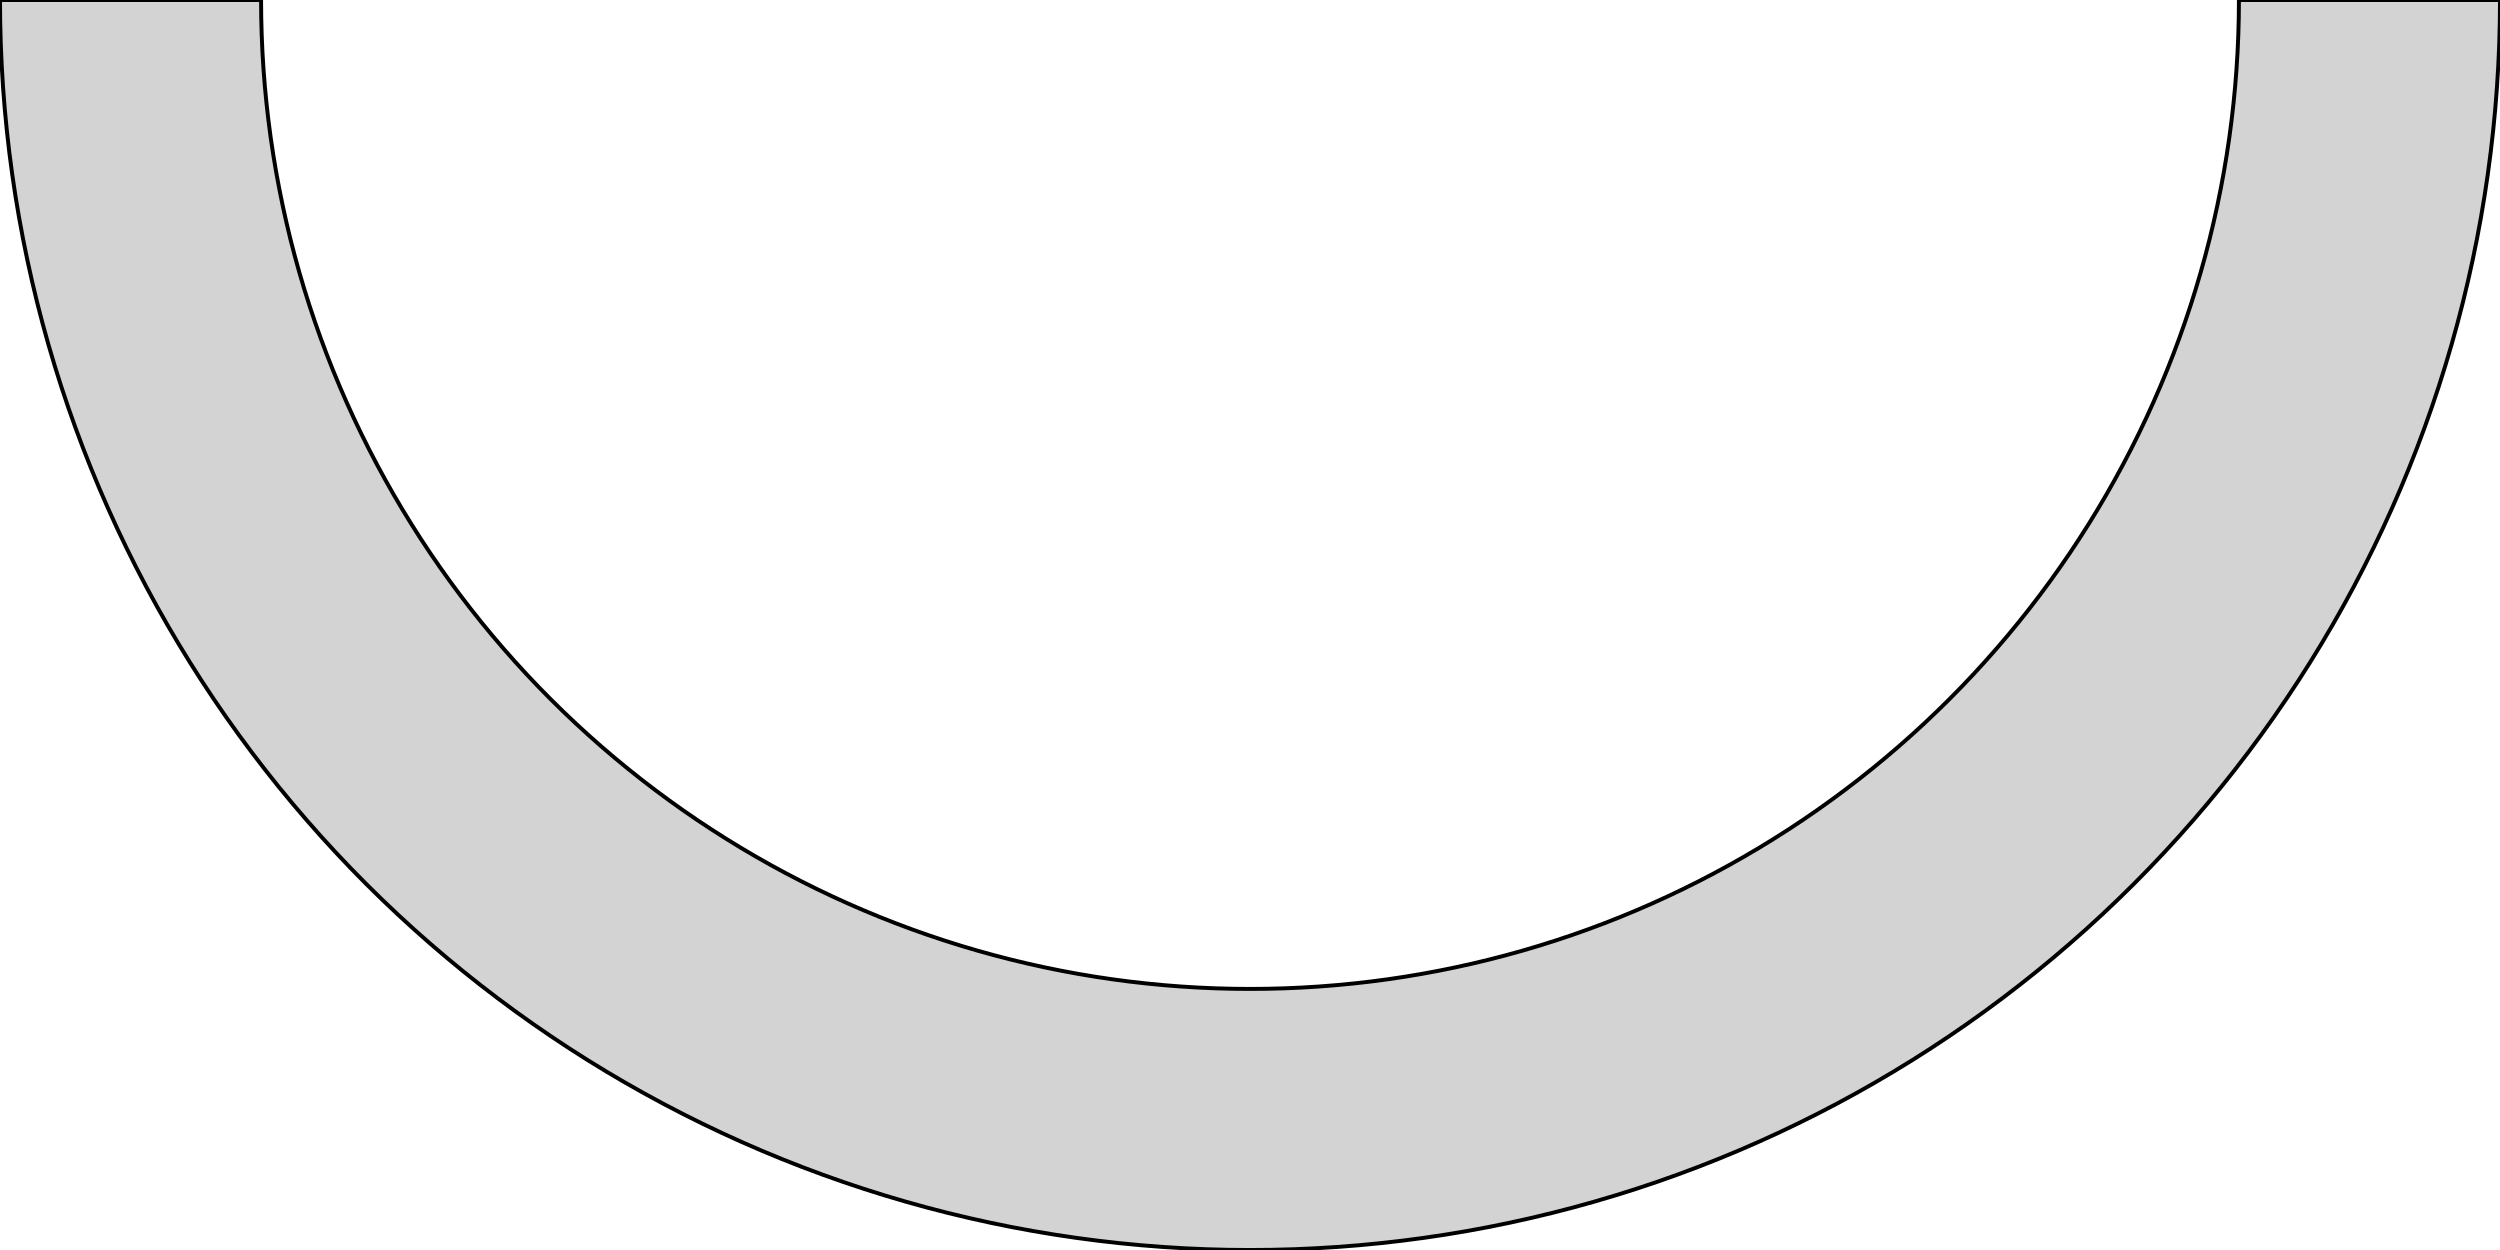 <?xml version="1.0" standalone="no"?>
<!DOCTYPE svg PUBLIC "-//W3C//DTD SVG 1.1//EN" "http://www.w3.org/Graphics/SVG/1.1/DTD/svg11.dtd">
<svg width="316mm" height="158mm" viewBox="-158 0 316 158" xmlns="http://www.w3.org/2000/svg" version="1.1">
<title>OpenSCAD Model</title>
<path d="
M 2.757,157.976 L 5.514,157.904 L 8.269,157.783 L 11.021,157.615 L 13.771,157.399 L 16.515,157.134
 L 19.255,156.822 L 21.989,156.462 L 24.717,156.055 L 27.436,155.6 L 30.148,155.097 L 32.85,154.547
 L 35.542,153.95 L 38.224,153.307 L 40.893,152.616 L 43.551,151.879 L 46.195,151.096 L 48.825,150.267
 L 51.44,149.392 L 54.039,148.471 L 56.622,147.506 L 59.188,146.495 L 61.736,145.44 L 64.264,144.34
 L 66.774,143.197 L 69.263,142.009 L 71.731,140.779 L 74.177,139.506 L 76.6,138.19 L 79,136.832
 L 81.376,135.432 L 83.727,133.992 L 86.053,132.51 L 88.353,130.988 L 90.625,129.426 L 92.87,127.825
 L 95.087,126.184 L 97.275,124.506 L 99.433,122.789 L 101.56,121.035 L 103.657,119.244 L 105.723,117.417
 L 107.756,115.554 L 109.756,113.656 L 111.723,111.723 L 113.656,109.756 L 115.554,107.756 L 117.417,105.723
 L 119.244,103.657 L 121.035,101.56 L 122.789,99.433 L 124.506,97.275 L 126.184,95.087 L 127.825,92.87
 L 129.426,90.625 L 130.988,88.353 L 132.51,86.053 L 133.992,83.727 L 135.432,81.376 L 136.832,79
 L 138.19,76.6 L 139.506,74.177 L 140.779,71.731 L 142.009,69.263 L 143.197,66.774 L 144.34,64.264
 L 145.44,61.736 L 146.495,59.188 L 147.506,56.622 L 148.471,54.039 L 149.392,51.44 L 150.267,48.825
 L 151.096,46.195 L 151.879,43.551 L 152.616,40.893 L 153.307,38.224 L 153.95,35.542 L 154.547,32.85
 L 155.097,30.148 L 155.6,27.436 L 156.055,24.717 L 156.462,21.989 L 156.822,19.255 L 157.134,16.515
 L 157.399,13.771 L 157.615,11.021 L 157.783,8.269 L 157.904,5.514 L 157.976,2.757 L 158,-0
 L 125,-0 L 124.981,2.182 L 124.924,4.362 L 124.829,6.542 L 124.695,8.72 L 124.524,10.895
 L 124.315,13.066 L 124.068,15.234 L 123.784,17.397 L 123.461,19.554 L 123.101,21.706 L 122.703,23.851
 L 122.268,25.989 L 121.796,28.119 L 121.287,30.24 L 120.741,32.352 L 120.158,34.455 L 119.538,36.547
 L 118.882,38.627 L 118.19,40.696 L 117.462,42.752 L 116.698,44.796 L 115.898,46.826 L 115.063,48.841
 L 114.193,50.842 L 113.288,52.827 L 112.349,54.796 L 111.376,56.749 L 110.368,58.684 L 109.327,60.601
 L 108.253,62.5 L 107.146,64.38 L 106.006,66.24 L 104.834,68.08 L 103.63,69.899 L 102.394,71.697
 L 101.127,73.473 L 99.829,75.227 L 98.501,76.958 L 97.143,78.665 L 95.756,80.348 L 94.339,82.007
 L 92.893,83.641 L 91.419,85.25 L 89.918,86.832 L 88.388,88.388 L 86.832,89.918 L 85.25,91.419
 L 83.641,92.893 L 82.007,94.339 L 80.348,95.756 L 78.665,97.143 L 76.958,98.501 L 75.227,99.829
 L 73.473,101.127 L 71.697,102.394 L 69.899,103.63 L 68.08,104.834 L 66.24,106.006 L 64.38,107.146
 L 62.5,108.253 L 60.601,109.327 L 58.684,110.368 L 56.749,111.376 L 54.796,112.349 L 52.827,113.288
 L 50.842,114.193 L 48.841,115.063 L 46.826,115.898 L 44.796,116.698 L 42.752,117.462 L 40.696,118.19
 L 38.627,118.882 L 36.547,119.538 L 34.455,120.158 L 32.352,120.741 L 30.24,121.287 L 28.119,121.796
 L 25.989,122.268 L 23.851,122.703 L 21.706,123.101 L 19.554,123.461 L 17.397,123.784 L 15.234,124.068
 L 13.066,124.315 L 10.895,124.524 L 8.72,124.695 L 6.542,124.829 L 4.362,124.924 L 2.182,124.981
 L 0,125 L -2.182,124.981 L -4.362,124.924 L -6.542,124.829 L -8.72,124.695 L -10.895,124.524
 L -13.066,124.315 L -15.234,124.068 L -17.397,123.784 L -19.554,123.461 L -21.706,123.101 L -23.851,122.703
 L -25.989,122.268 L -28.119,121.796 L -30.24,121.287 L -32.352,120.741 L -34.455,120.158 L -36.547,119.538
 L -38.627,118.882 L -40.696,118.19 L -42.752,117.462 L -44.796,116.698 L -46.826,115.898 L -48.841,115.063
 L -50.842,114.193 L -52.827,113.288 L -54.796,112.349 L -56.749,111.376 L -58.684,110.368 L -60.601,109.327
 L -62.5,108.253 L -64.38,107.146 L -66.24,106.006 L -68.08,104.834 L -69.899,103.63 L -71.697,102.394
 L -73.473,101.127 L -75.227,99.829 L -76.958,98.501 L -78.665,97.143 L -80.348,95.756 L -82.007,94.339
 L -83.641,92.893 L -85.25,91.419 L -86.832,89.918 L -88.388,88.388 L -89.918,86.832 L -91.419,85.25
 L -92.893,83.641 L -94.339,82.007 L -95.756,80.348 L -97.143,78.665 L -98.501,76.958 L -99.829,75.227
 L -101.127,73.473 L -102.394,71.697 L -103.63,69.899 L -104.834,68.08 L -106.006,66.24 L -107.146,64.38
 L -108.253,62.5 L -109.327,60.601 L -110.368,58.684 L -111.376,56.749 L -112.349,54.796 L -113.288,52.827
 L -114.193,50.842 L -115.063,48.841 L -115.898,46.826 L -116.698,44.796 L -117.462,42.752 L -118.19,40.696
 L -118.882,38.627 L -119.538,36.547 L -120.158,34.455 L -120.741,32.352 L -121.287,30.24 L -121.796,28.119
 L -122.268,25.989 L -122.703,23.851 L -123.101,21.706 L -123.461,19.554 L -123.784,17.397 L -124.068,15.234
 L -124.315,13.066 L -124.524,10.895 L -124.695,8.72 L -124.829,6.542 L -124.924,4.362 L -124.981,2.182
 L -125,-0 L -158,-0 L -157.976,2.757 L -157.904,5.514 L -157.783,8.269 L -157.615,11.021
 L -157.399,13.771 L -157.134,16.515 L -156.822,19.255 L -156.462,21.989 L -156.055,24.717 L -155.6,27.436
 L -155.097,30.148 L -154.547,32.85 L -153.95,35.542 L -153.307,38.224 L -152.616,40.893 L -151.879,43.551
 L -151.096,46.195 L -150.267,48.825 L -149.392,51.44 L -148.471,54.039 L -147.506,56.622 L -146.495,59.188
 L -145.44,61.736 L -144.34,64.264 L -143.197,66.774 L -142.009,69.263 L -140.779,71.731 L -139.506,74.177
 L -138.19,76.6 L -136.832,79 L -135.432,81.376 L -133.992,83.727 L -132.51,86.053 L -130.988,88.353
 L -129.426,90.625 L -127.825,92.87 L -126.184,95.087 L -124.506,97.275 L -122.789,99.433 L -121.035,101.56
 L -119.244,103.657 L -117.417,105.723 L -115.554,107.756 L -113.656,109.756 L -111.723,111.723 L -109.756,113.656
 L -107.756,115.554 L -105.723,117.417 L -103.657,119.244 L -101.56,121.035 L -99.433,122.789 L -97.275,124.506
 L -95.087,126.184 L -92.87,127.825 L -90.625,129.426 L -88.353,130.988 L -86.053,132.51 L -83.727,133.992
 L -81.376,135.432 L -79,136.832 L -76.6,138.19 L -74.177,139.506 L -71.731,140.779 L -69.263,142.009
 L -66.774,143.197 L -64.264,144.34 L -61.736,145.44 L -59.188,146.495 L -56.622,147.506 L -54.039,148.471
 L -51.44,149.392 L -48.825,150.267 L -46.195,151.096 L -43.551,151.879 L -40.893,152.616 L -38.224,153.307
 L -35.542,153.95 L -32.85,154.547 L -30.148,155.097 L -27.436,155.6 L -24.717,156.055 L -21.989,156.462
 L -19.255,156.822 L -16.515,157.134 L -13.771,157.399 L -11.021,157.615 L -8.269,157.783 L -5.514,157.904
 L -2.757,157.976 L 0,158 z
" stroke="black" fill="lightgray" stroke-width="0.5"/>
</svg>
